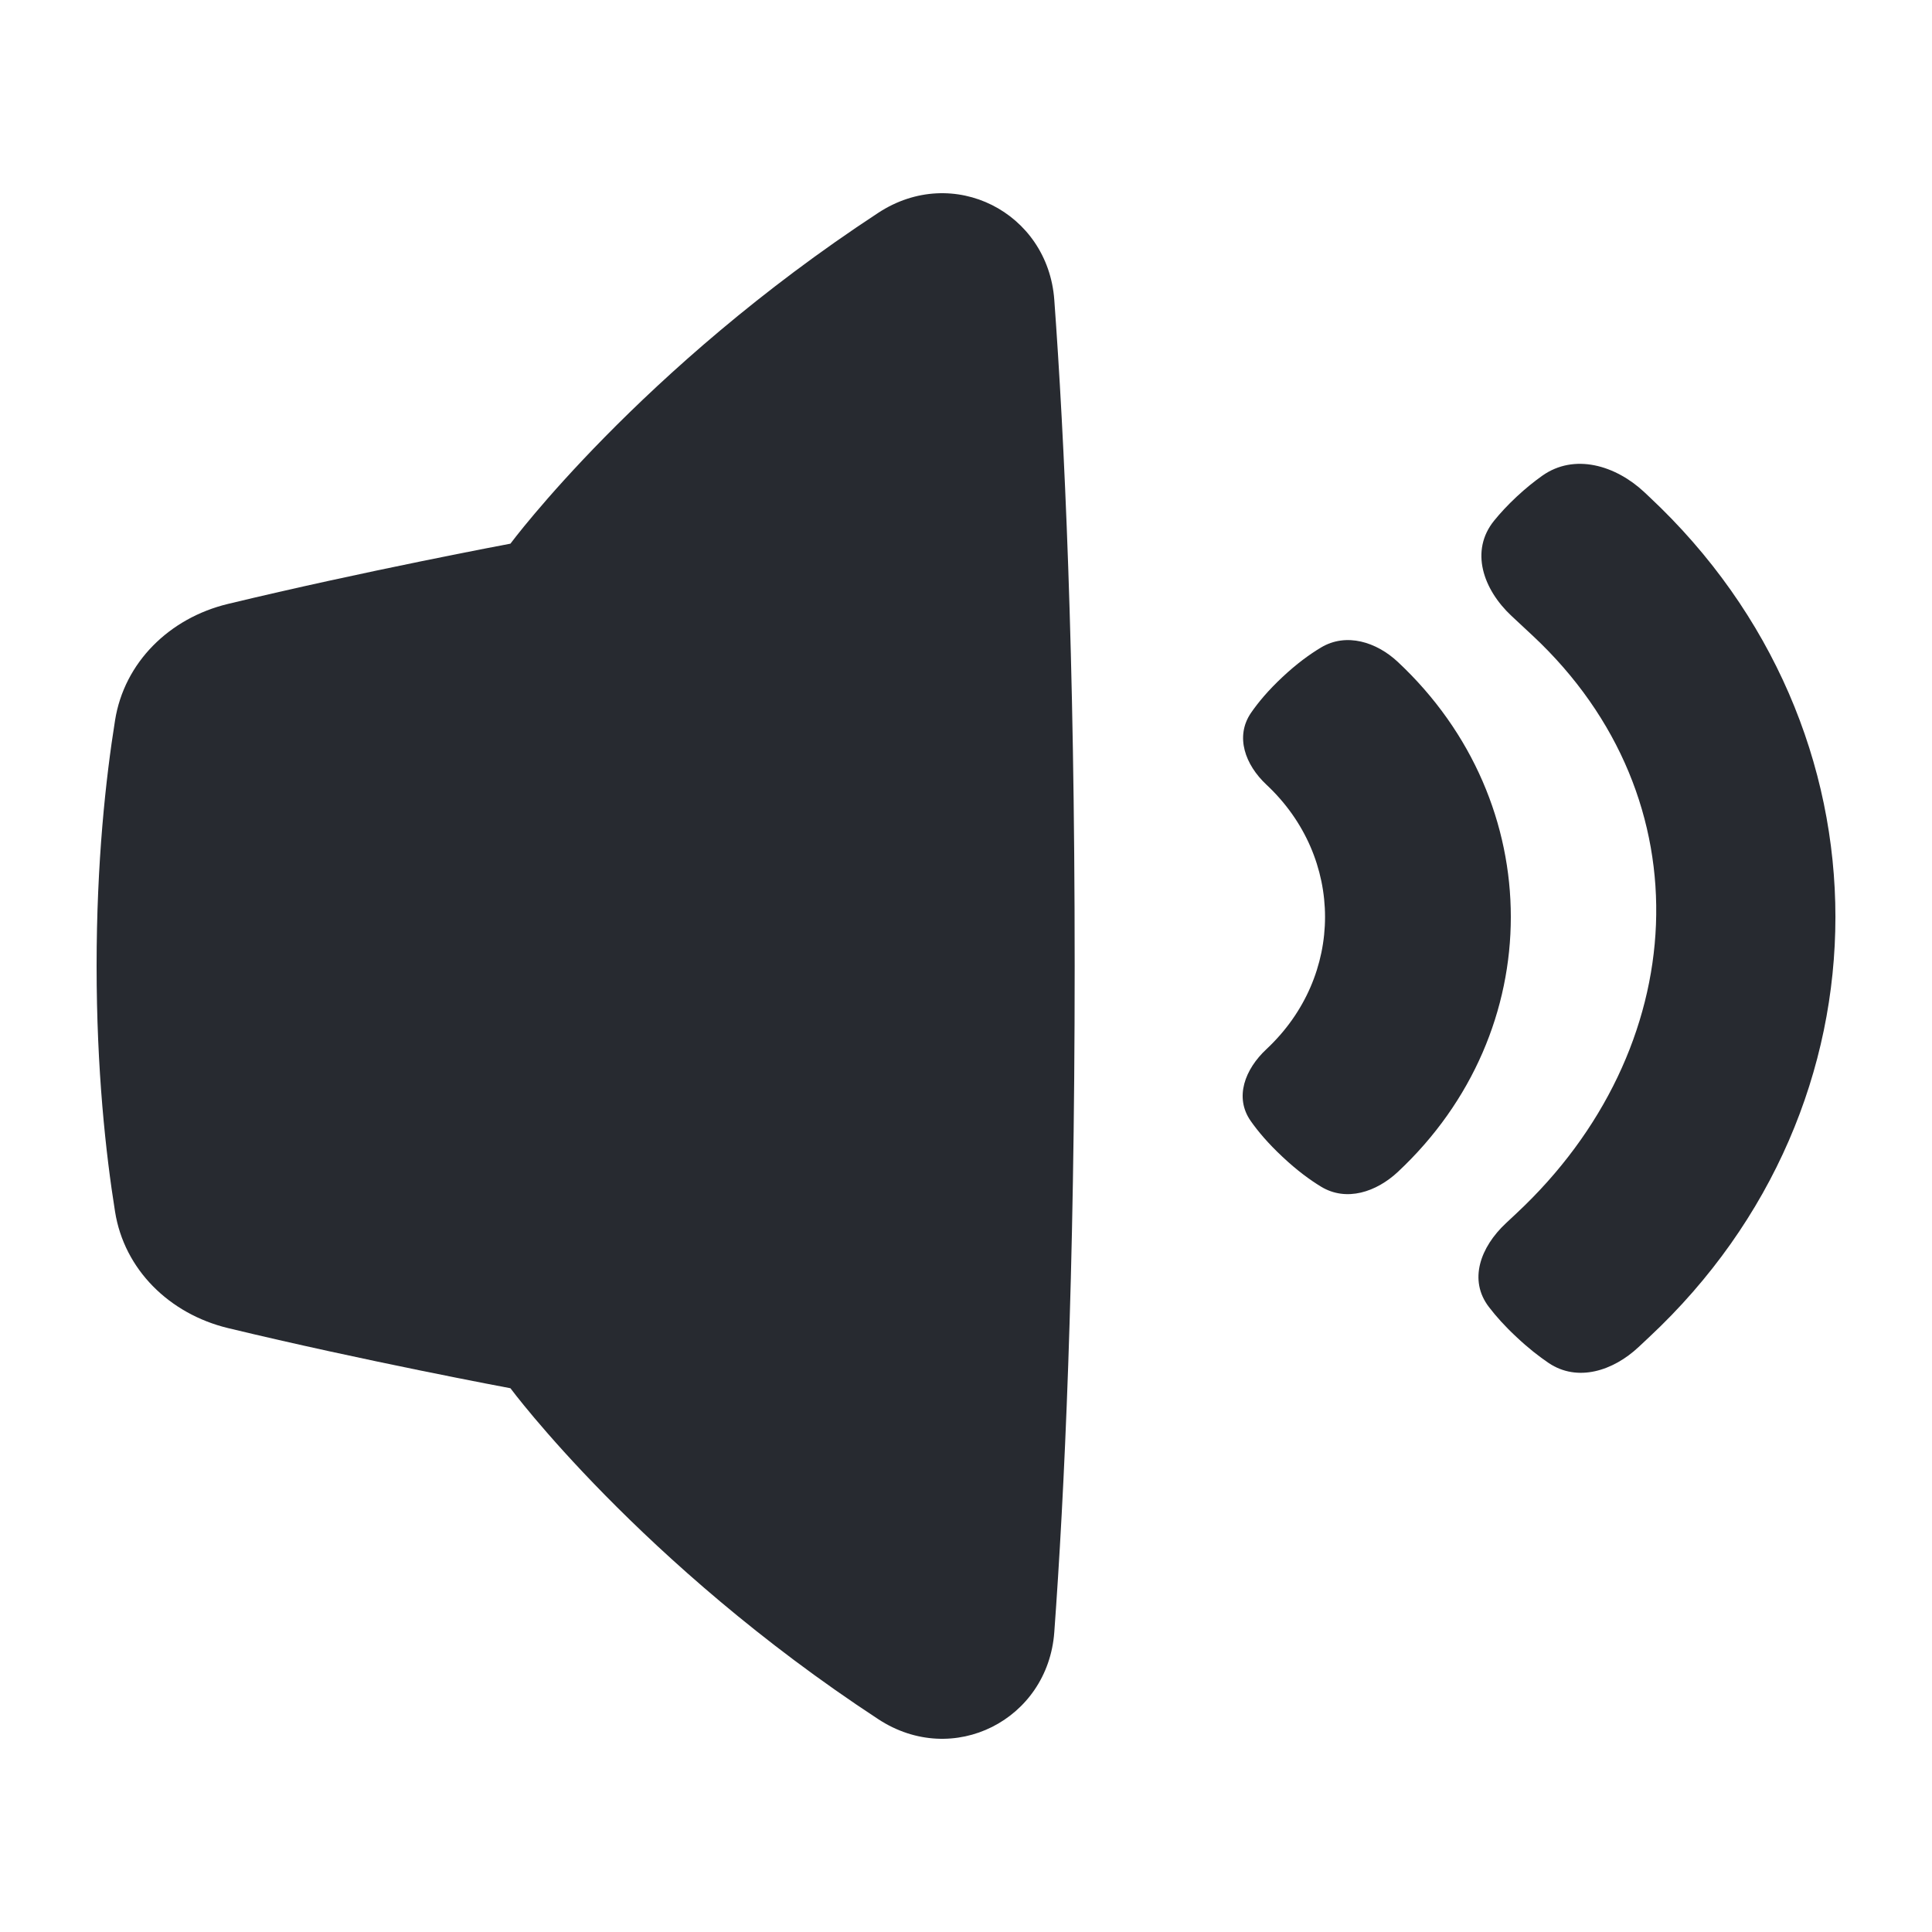 <svg width="20" height="20" viewBox="0 0 20 20" fill="none" xmlns="http://www.w3.org/2000/svg">
<path d="M9.092 2.203C9.868 1.694 10.848 2.197 10.914 3.104C11.017 4.514 11.125 6.77 11.125 10C11.125 13.23 11.017 15.486 10.914 16.896C10.848 17.803 9.868 18.306 9.092 17.797C6.628 16.182 5.284 14.371 5.284 14.371C5.284 14.371 3.764 14.087 2.359 13.748C1.753 13.601 1.286 13.142 1.191 12.543C1.095 11.943 1 11.078 1 10C1 8.922 1.095 8.057 1.191 7.457C1.286 6.858 1.753 6.398 2.359 6.252C3.764 5.913 5.284 5.628 5.284 5.628C5.284 5.628 6.628 3.818 9.092 2.203Z" fill="#272A30"/>
<path d="M15.965 4.925C16.298 4.689 16.724 4.817 17.02 5.093L17.072 5.142C19.643 7.545 19.643 11.44 17.072 13.842L16.961 13.946C16.7 14.19 16.332 14.311 16.032 14.11C15.933 14.043 15.821 13.956 15.7 13.842C15.578 13.729 15.485 13.624 15.414 13.531C15.198 13.251 15.327 12.908 15.588 12.664L15.7 12.559C17.512 10.866 17.679 8.275 15.867 6.581L15.647 6.376C15.352 6.1 15.215 5.701 15.467 5.39C15.53 5.312 15.607 5.229 15.7 5.142C15.793 5.055 15.882 4.984 15.965 4.925Z" fill="#272A30"/>
<path d="M13.675 6.703C13.937 6.546 14.25 6.646 14.47 6.852C16.03 8.31 16.03 10.674 14.47 12.132C14.248 12.339 13.938 12.444 13.675 12.284C13.56 12.214 13.426 12.116 13.277 11.976C13.128 11.837 13.022 11.711 12.947 11.604C12.776 11.359 12.888 11.068 13.11 10.861C13.919 10.105 13.919 8.879 13.11 8.123C12.89 7.917 12.783 7.625 12.95 7.38C13.025 7.271 13.13 7.145 13.277 7.008C13.423 6.871 13.558 6.773 13.675 6.703Z" fill="#272A30"/>
</svg>
